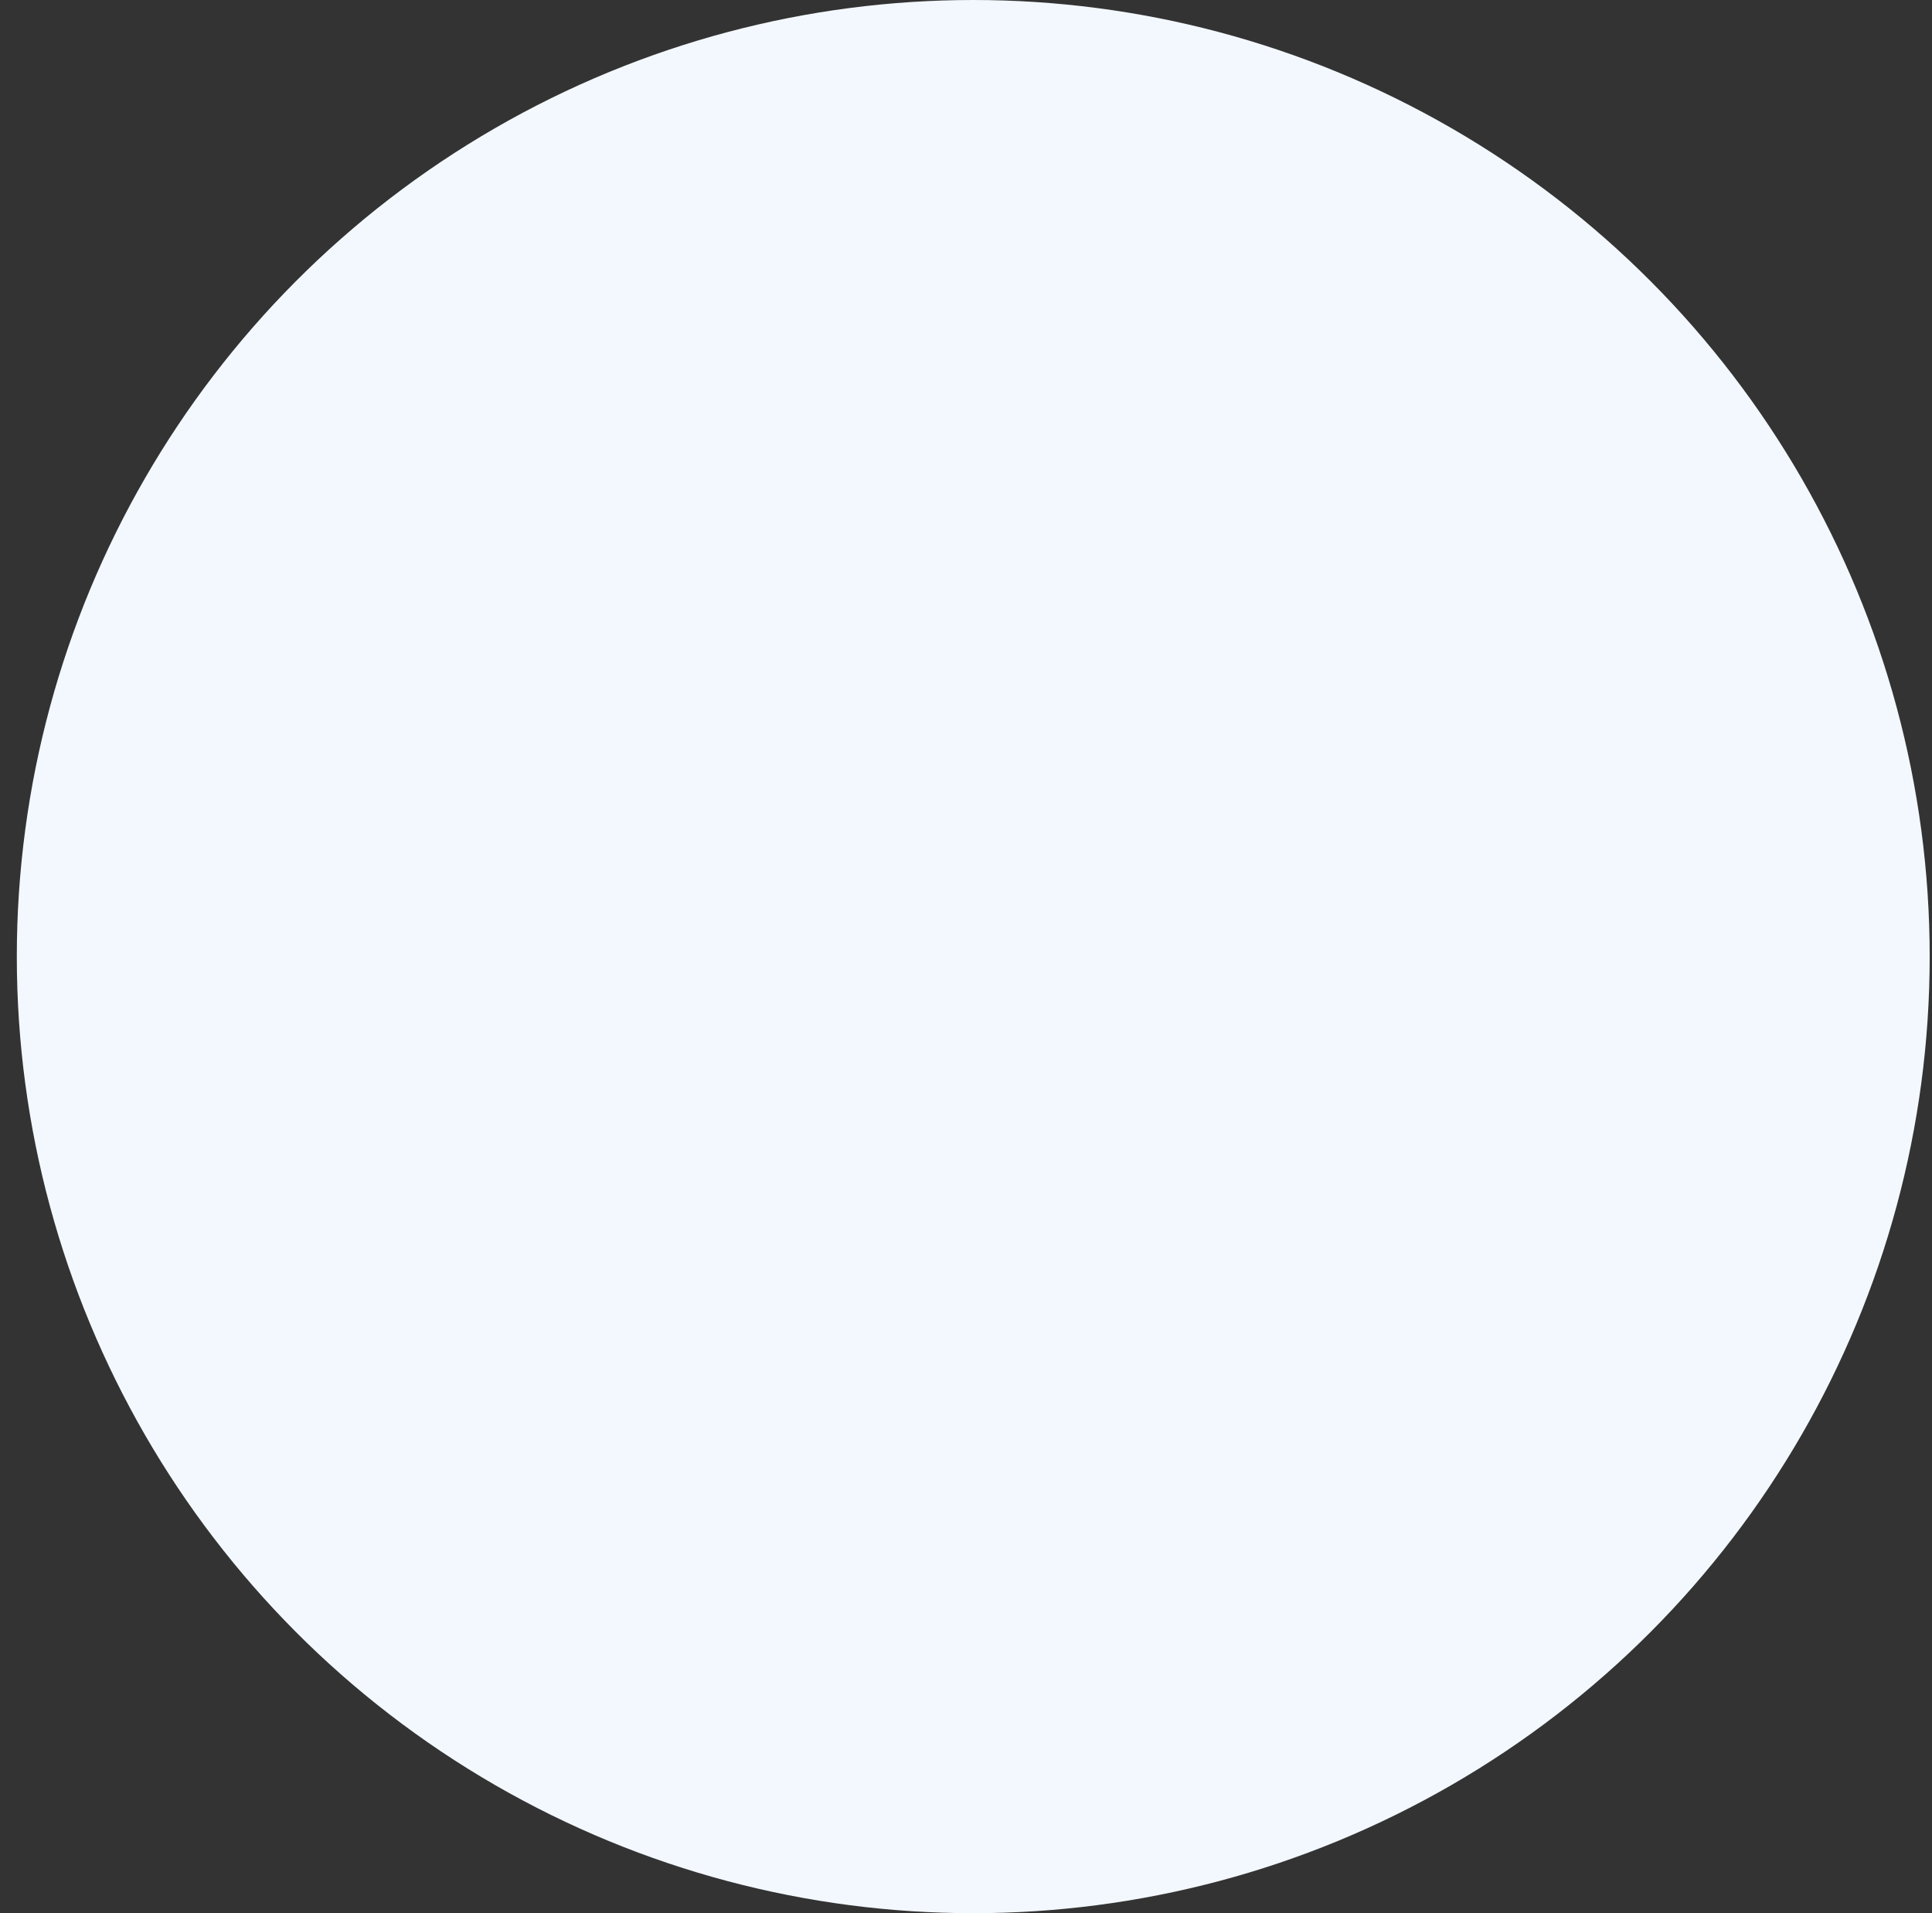 <svg xmlns="http://www.w3.org/2000/svg" width="101" height="100" viewBox="0 0 101 100" fill="none">
<rect x="0" y="0" width="101" height="100" fill="#333333" stroke="none"/>
<circle cx="50.879" cy="50" r="50" fill="#F3F8FF"/>
</svg>